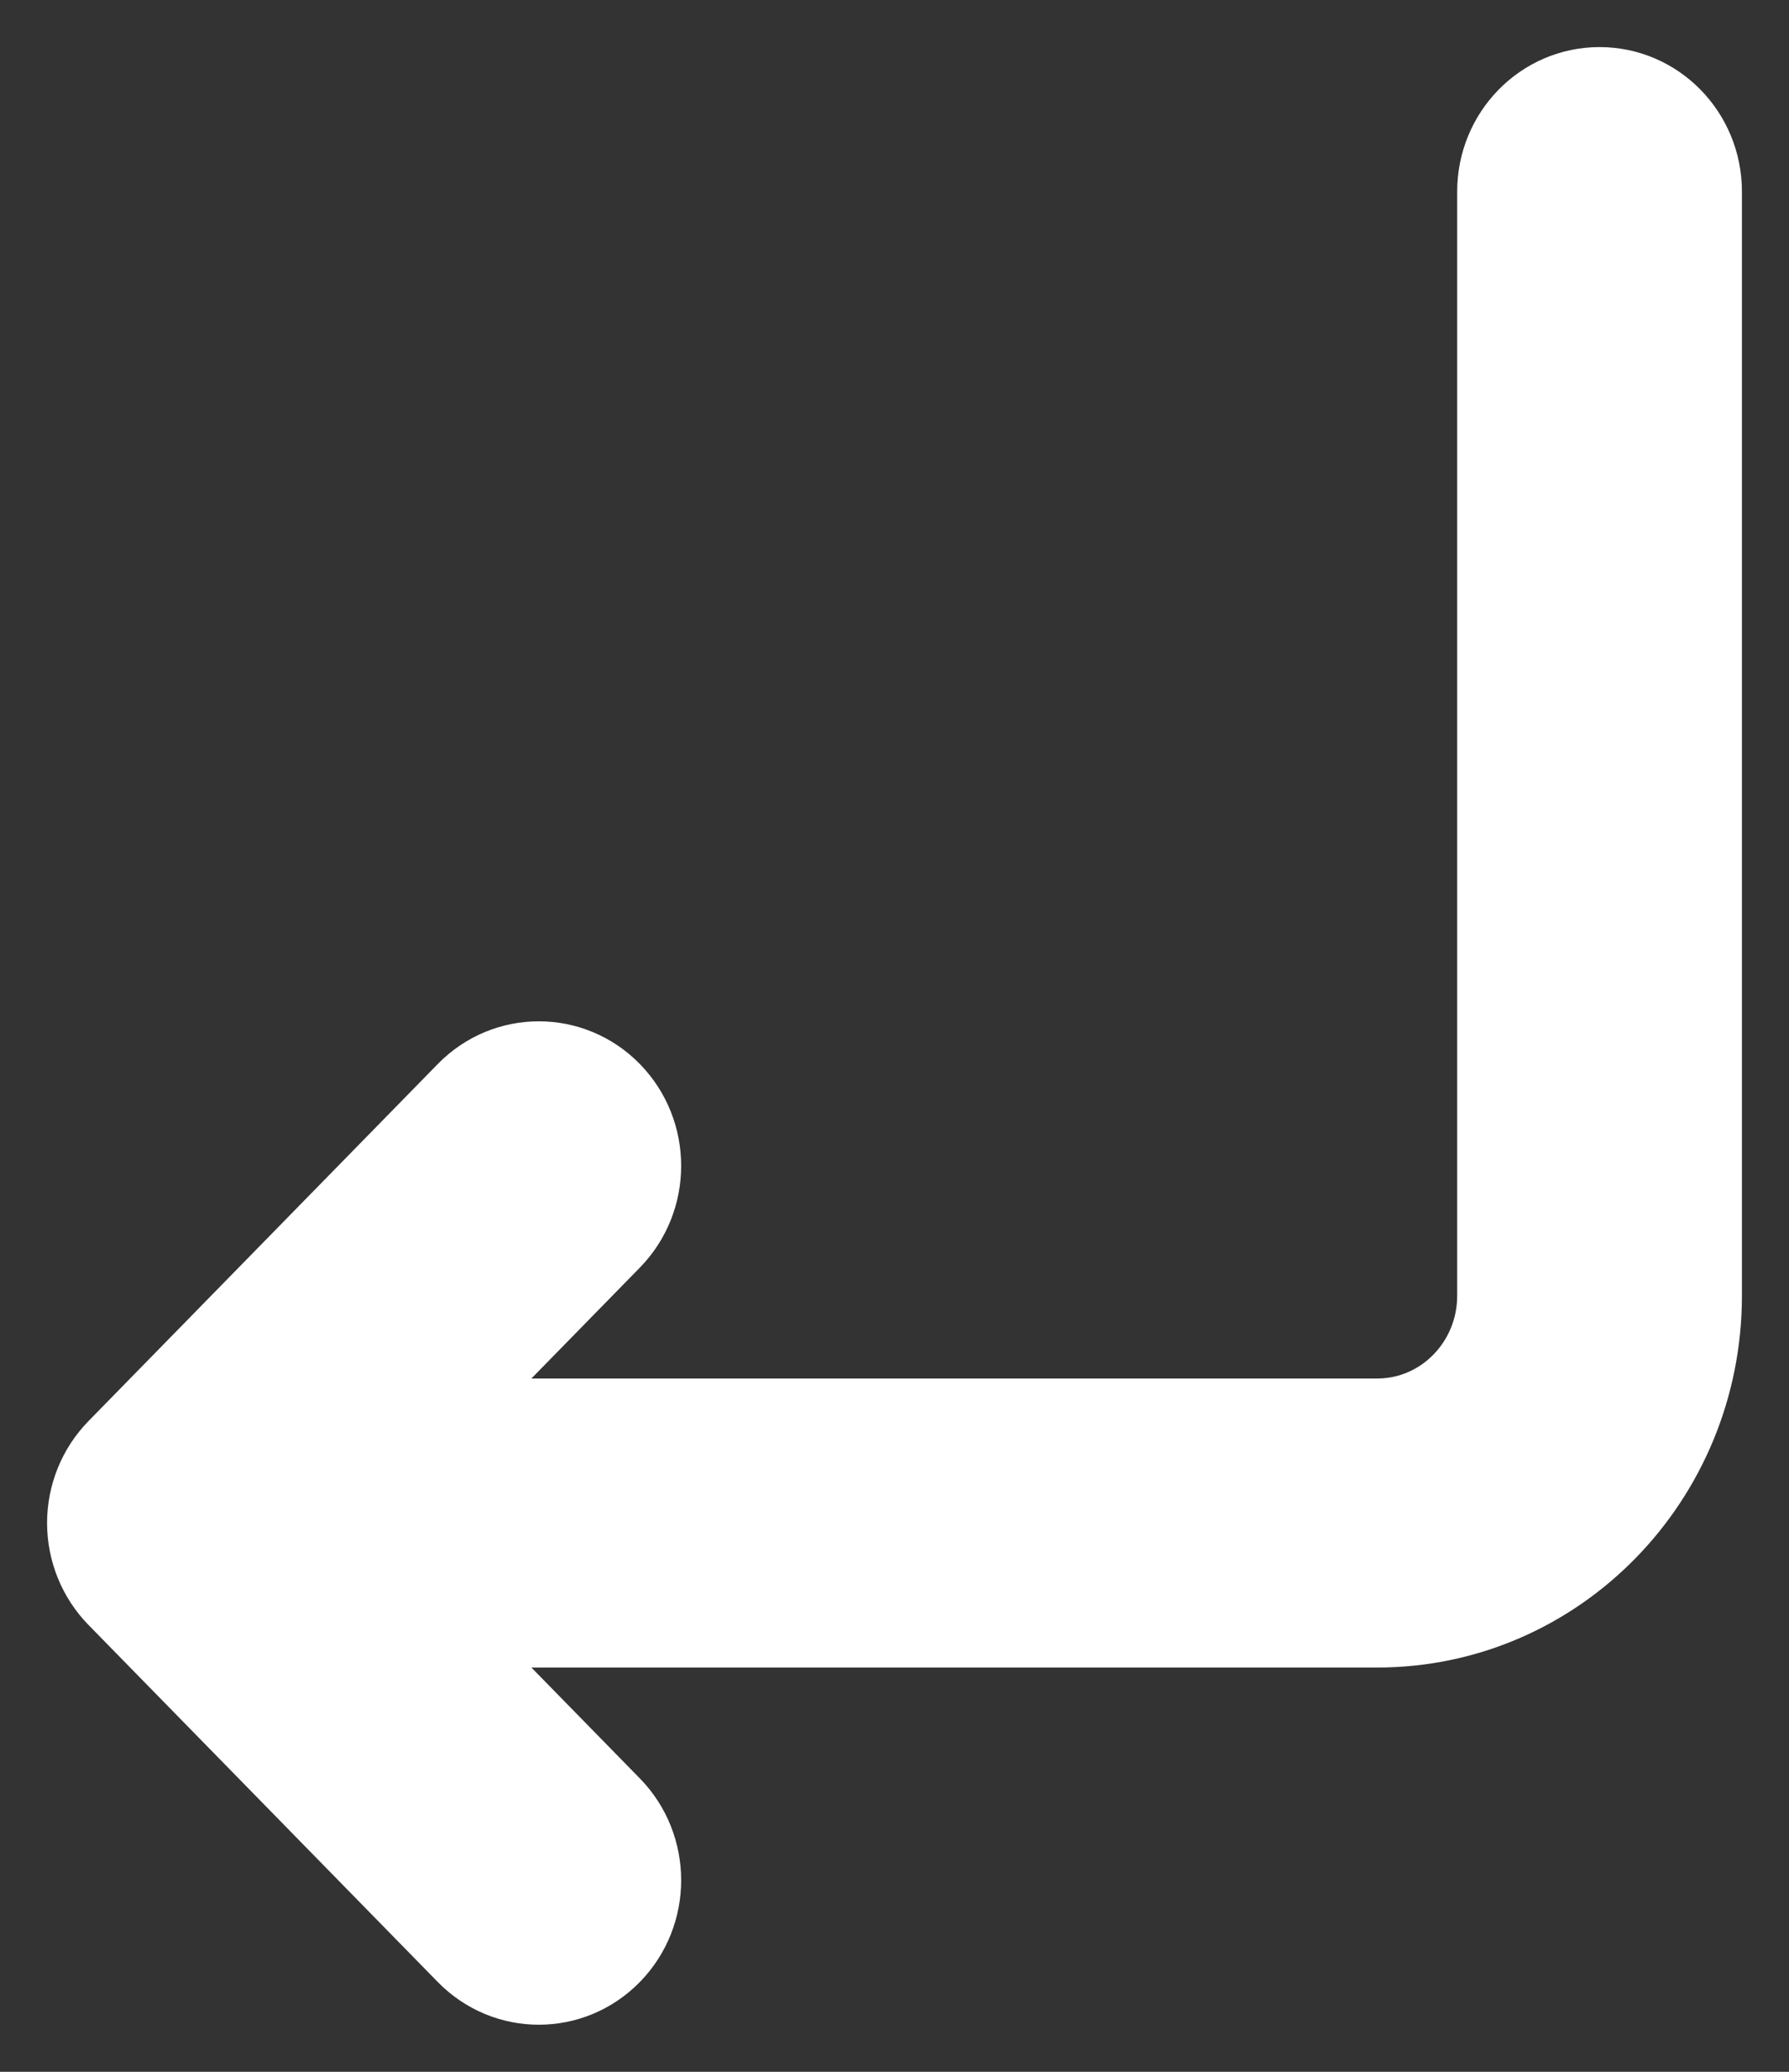 <svg xmlns="http://www.w3.org/2000/svg" width="19" height="22" viewBox="0 0 19 22">
  <rect x="0" y="0" width="19" height="22" fill="#333333" stroke="none"/>
  <path fill="#FFF" stroke="#FFF" d="M84.988,6 C84.429,6 83.976,6.463 83.976,7.034 L83.976,18.759 C83.976,19.52 83.372,20.138 82.627,20.138 L72.455,20.138 L74.438,18.111 C74.833,17.707 74.833,17.052 74.438,16.648 C74.043,16.244 73.402,16.244 73.007,16.648 L69.296,20.441 C69.107,20.635 69,20.898 69,21.172 C69,21.447 69.107,21.71 69.296,21.904 L73.007,25.697 C73.402,26.101 74.043,26.101 74.438,25.697 C74.833,25.293 74.833,24.638 74.438,24.234 L72.455,22.207 L82.627,22.207 C84.49,22.207 86,20.663 86,18.759 L86,7.034 C86,6.463 85.547,6 84.988,6 Z" transform="translate(-68 -5)"/>
</svg>
